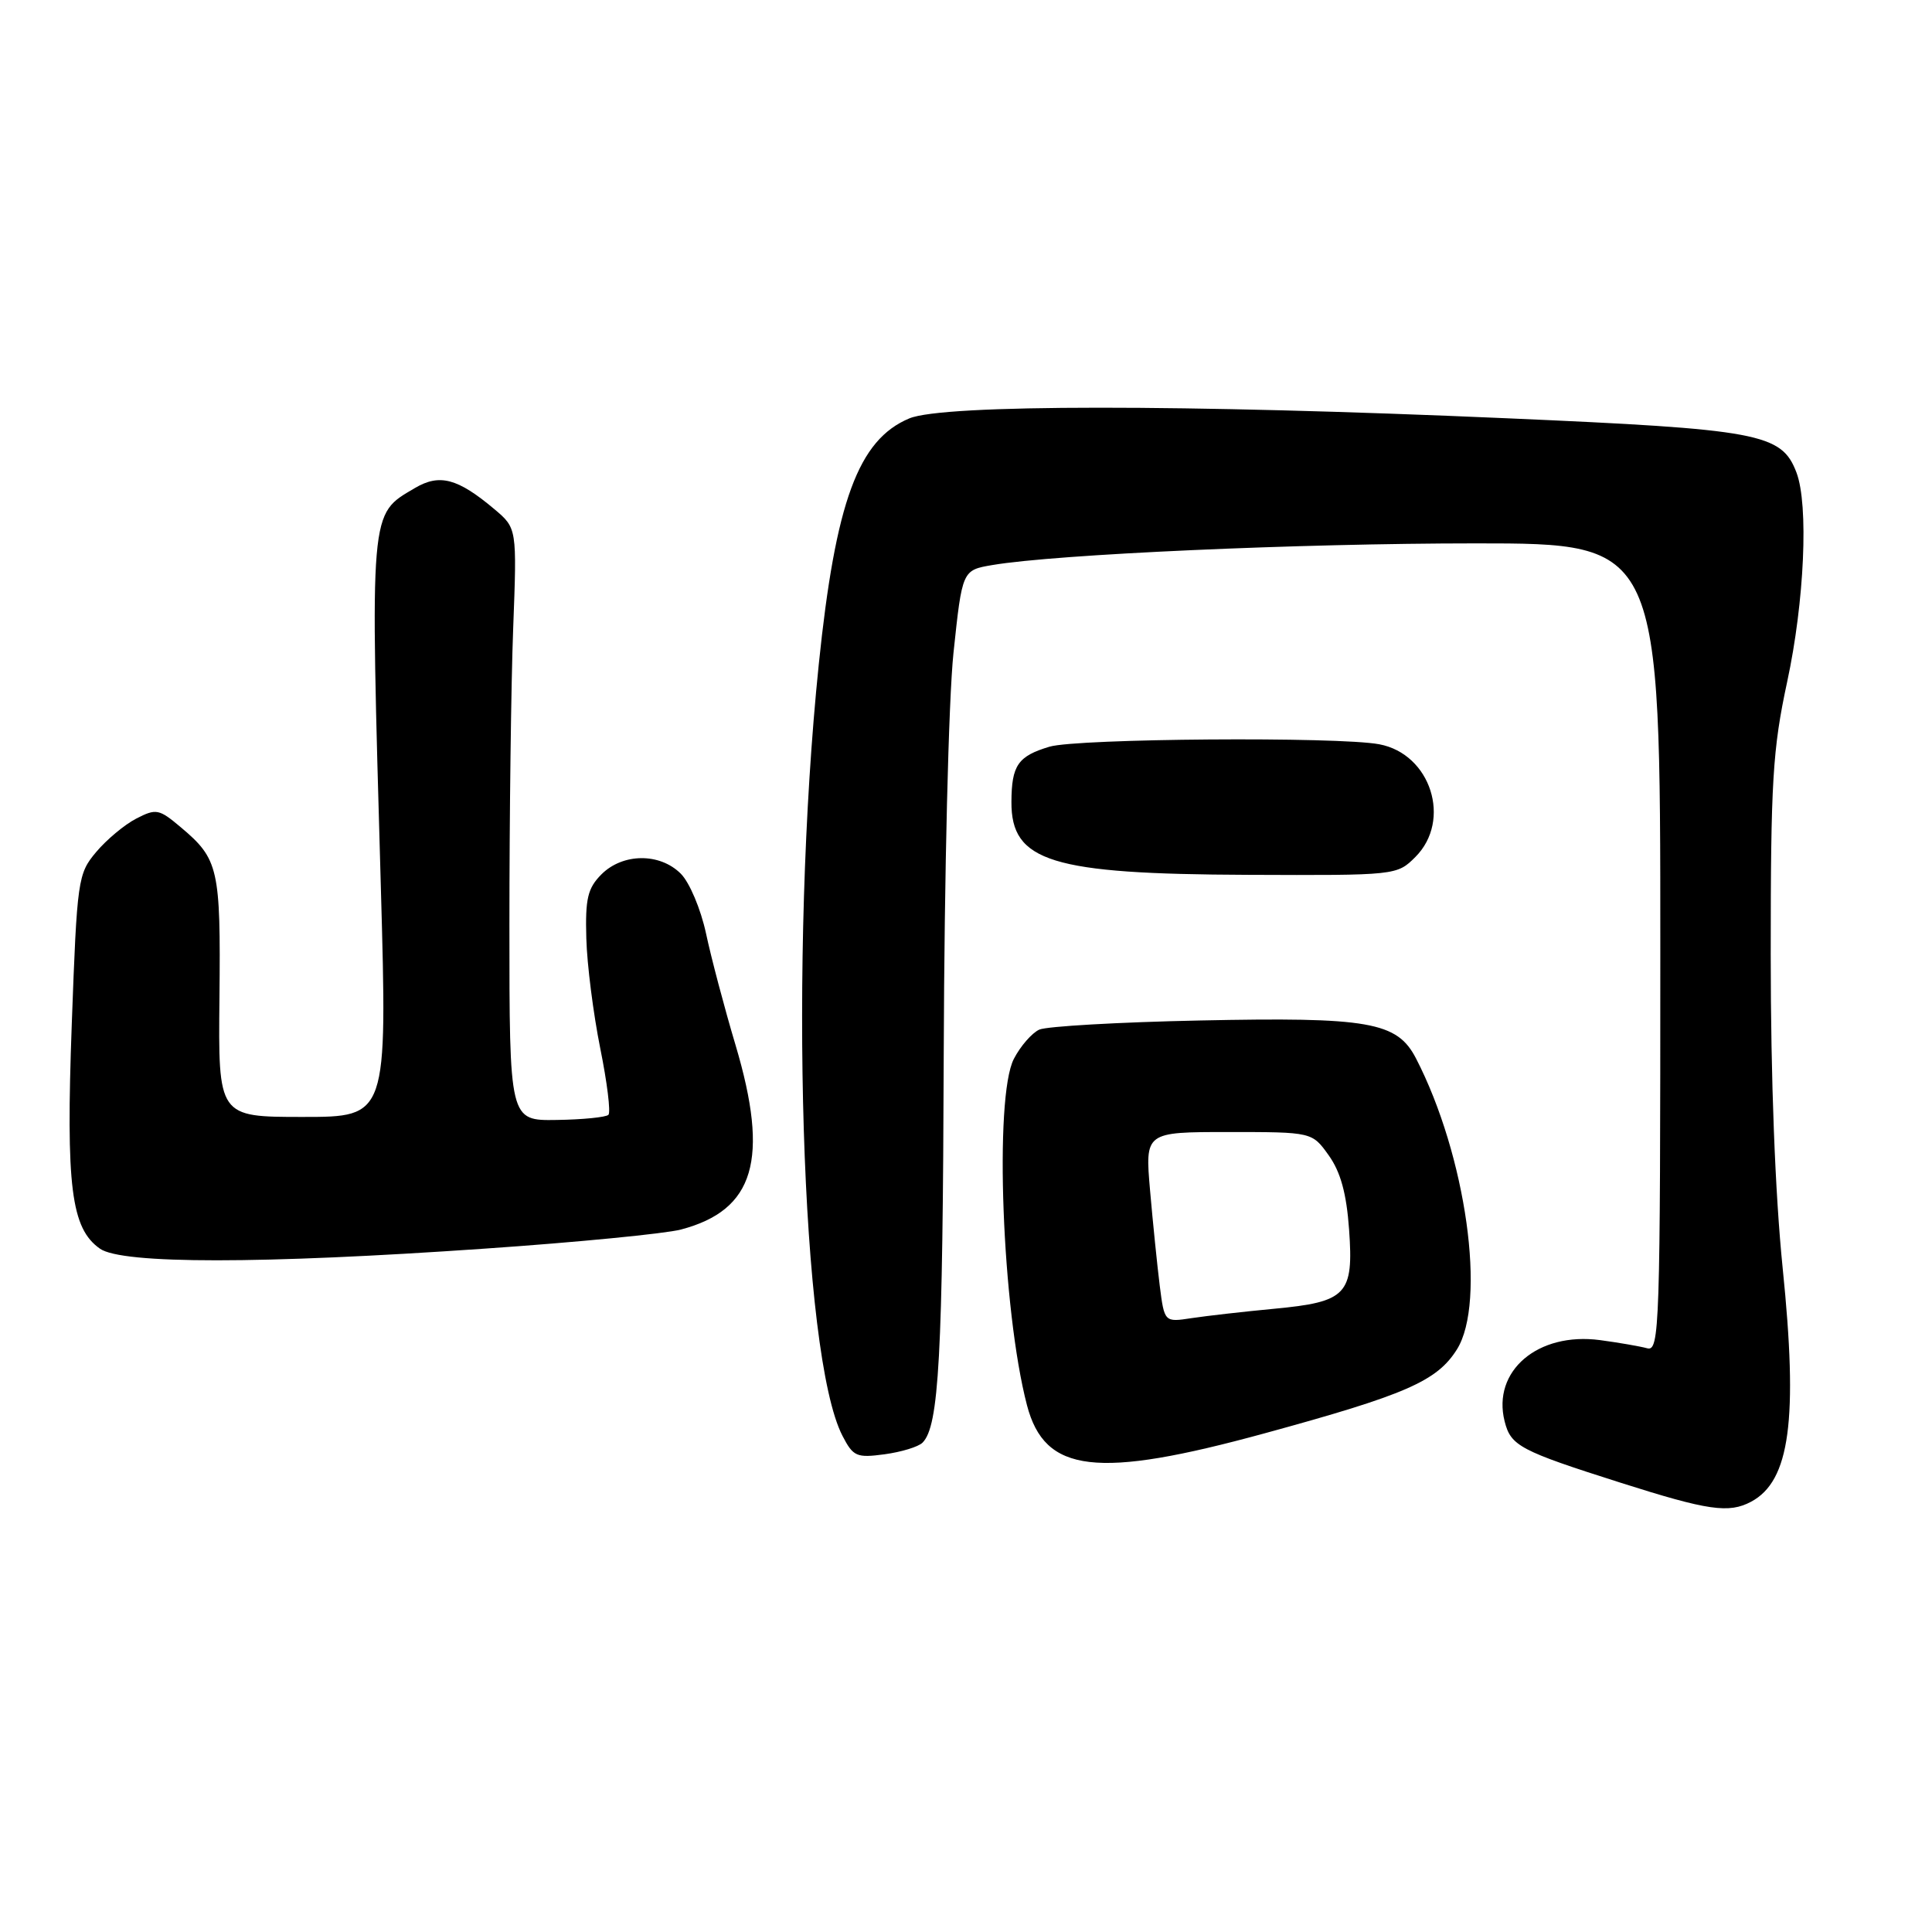 <?xml version="1.0" encoding="UTF-8" standalone="no"?>
<!DOCTYPE svg PUBLIC "-//W3C//DTD SVG 1.1//EN" "http://www.w3.org/Graphics/SVG/1.1/DTD/svg11.dtd" >
<svg xmlns="http://www.w3.org/2000/svg" xmlns:xlink="http://www.w3.org/1999/xlink" version="1.1" viewBox="0 0 256 256">
 <g >
 <path fill="currentColor"
d=" M 232.04 198.98 C 237.18 196.23 238.27 188.13 236.21 168.00 C 235.21 158.15 234.63 143.03 234.63 126.50 C 234.63 103.53 234.88 99.32 236.81 90.34 C 239.10 79.71 239.67 66.89 238.04 62.61 C 236.07 57.42 233.16 56.88 199.58 55.42 C 156.77 53.55 124.98 53.56 120.49 55.44 C 113.73 58.26 110.71 66.47 108.49 88.04 C 104.51 126.73 106.13 179.61 111.63 190.25 C 113.05 193.00 113.50 193.20 117.21 192.70 C 119.43 192.40 121.69 191.71 122.24 191.16 C 124.42 188.98 124.92 179.83 125.05 139.50 C 125.13 115.80 125.69 92.72 126.34 86.52 C 127.50 75.55 127.50 75.55 131.50 74.87 C 139.94 73.44 172.09 72.00 195.53 72.00 C 220.00 72.00 220.00 72.00 220.00 125.57 C 220.00 176.10 219.90 179.11 218.25 178.65 C 217.29 178.39 214.47 177.90 212.00 177.57 C 203.77 176.48 197.69 181.66 199.37 188.33 C 200.19 191.59 201.38 192.22 214.71 196.46 C 226.34 200.16 229.08 200.56 232.04 198.98 Z  M 167.58 189.92 C 186.27 184.81 190.39 183.02 193.04 178.82 C 197.00 172.54 194.27 153.09 187.62 140.23 C 185.12 135.40 181.38 134.75 158.96 135.22 C 148.26 135.44 138.70 135.99 137.71 136.43 C 136.73 136.88 135.21 138.62 134.34 140.31 C 131.71 145.40 132.78 173.58 136.08 186.20 C 138.44 195.20 145.31 196.01 167.58 189.92 Z  M 64.23 165.45 C 76.48 164.61 88.18 163.46 90.23 162.92 C 99.99 160.34 101.97 153.64 97.47 138.50 C 95.99 133.55 94.23 126.88 93.55 123.68 C 92.86 120.47 91.37 116.93 90.21 115.77 C 87.43 112.99 82.53 113.03 79.70 115.85 C 77.87 117.69 77.54 119.06 77.69 124.33 C 77.78 127.79 78.62 134.34 79.53 138.88 C 80.45 143.41 80.94 147.39 80.62 147.72 C 80.29 148.04 77.21 148.35 73.76 148.40 C 67.50 148.50 67.50 148.50 67.50 122.50 C 67.50 108.20 67.72 90.54 68.00 83.25 C 68.50 69.99 68.50 69.99 65.50 67.46 C 60.65 63.38 58.25 62.74 54.99 64.66 C 48.92 68.25 49.03 66.98 50.47 117.75 C 51.32 148.00 51.32 148.00 40.12 148.00 C 28.91 148.00 28.91 148.00 29.08 132.16 C 29.25 115.09 28.97 113.83 23.96 109.62 C 21.07 107.18 20.69 107.11 18.05 108.47 C 16.50 109.27 14.11 111.27 12.74 112.90 C 10.32 115.78 10.21 116.52 9.51 135.69 C 8.72 157.25 9.42 162.78 13.25 165.46 C 16.18 167.51 34.59 167.51 64.23 165.45 Z  M 187.55 113.55 C 192.40 108.69 189.59 99.90 182.76 98.62 C 177.31 97.59 142.74 97.85 139.07 98.94 C 134.88 100.19 134.04 101.41 134.02 106.26 C 133.98 114.18 139.30 115.82 165.30 115.92 C 185.03 116.00 185.10 115.99 187.55 113.55 Z  M 153.67 170.35 C 153.34 167.68 152.76 162.01 152.39 157.75 C 151.72 150.00 151.72 150.00 162.79 150.00 C 173.86 150.00 173.86 150.00 176.07 153.10 C 177.64 155.30 178.42 158.16 178.76 162.91 C 179.38 171.55 178.47 172.51 168.81 173.42 C 164.79 173.80 159.88 174.36 157.89 174.66 C 154.29 175.21 154.29 175.21 153.67 170.35 Z "/>
</g>
</svg>